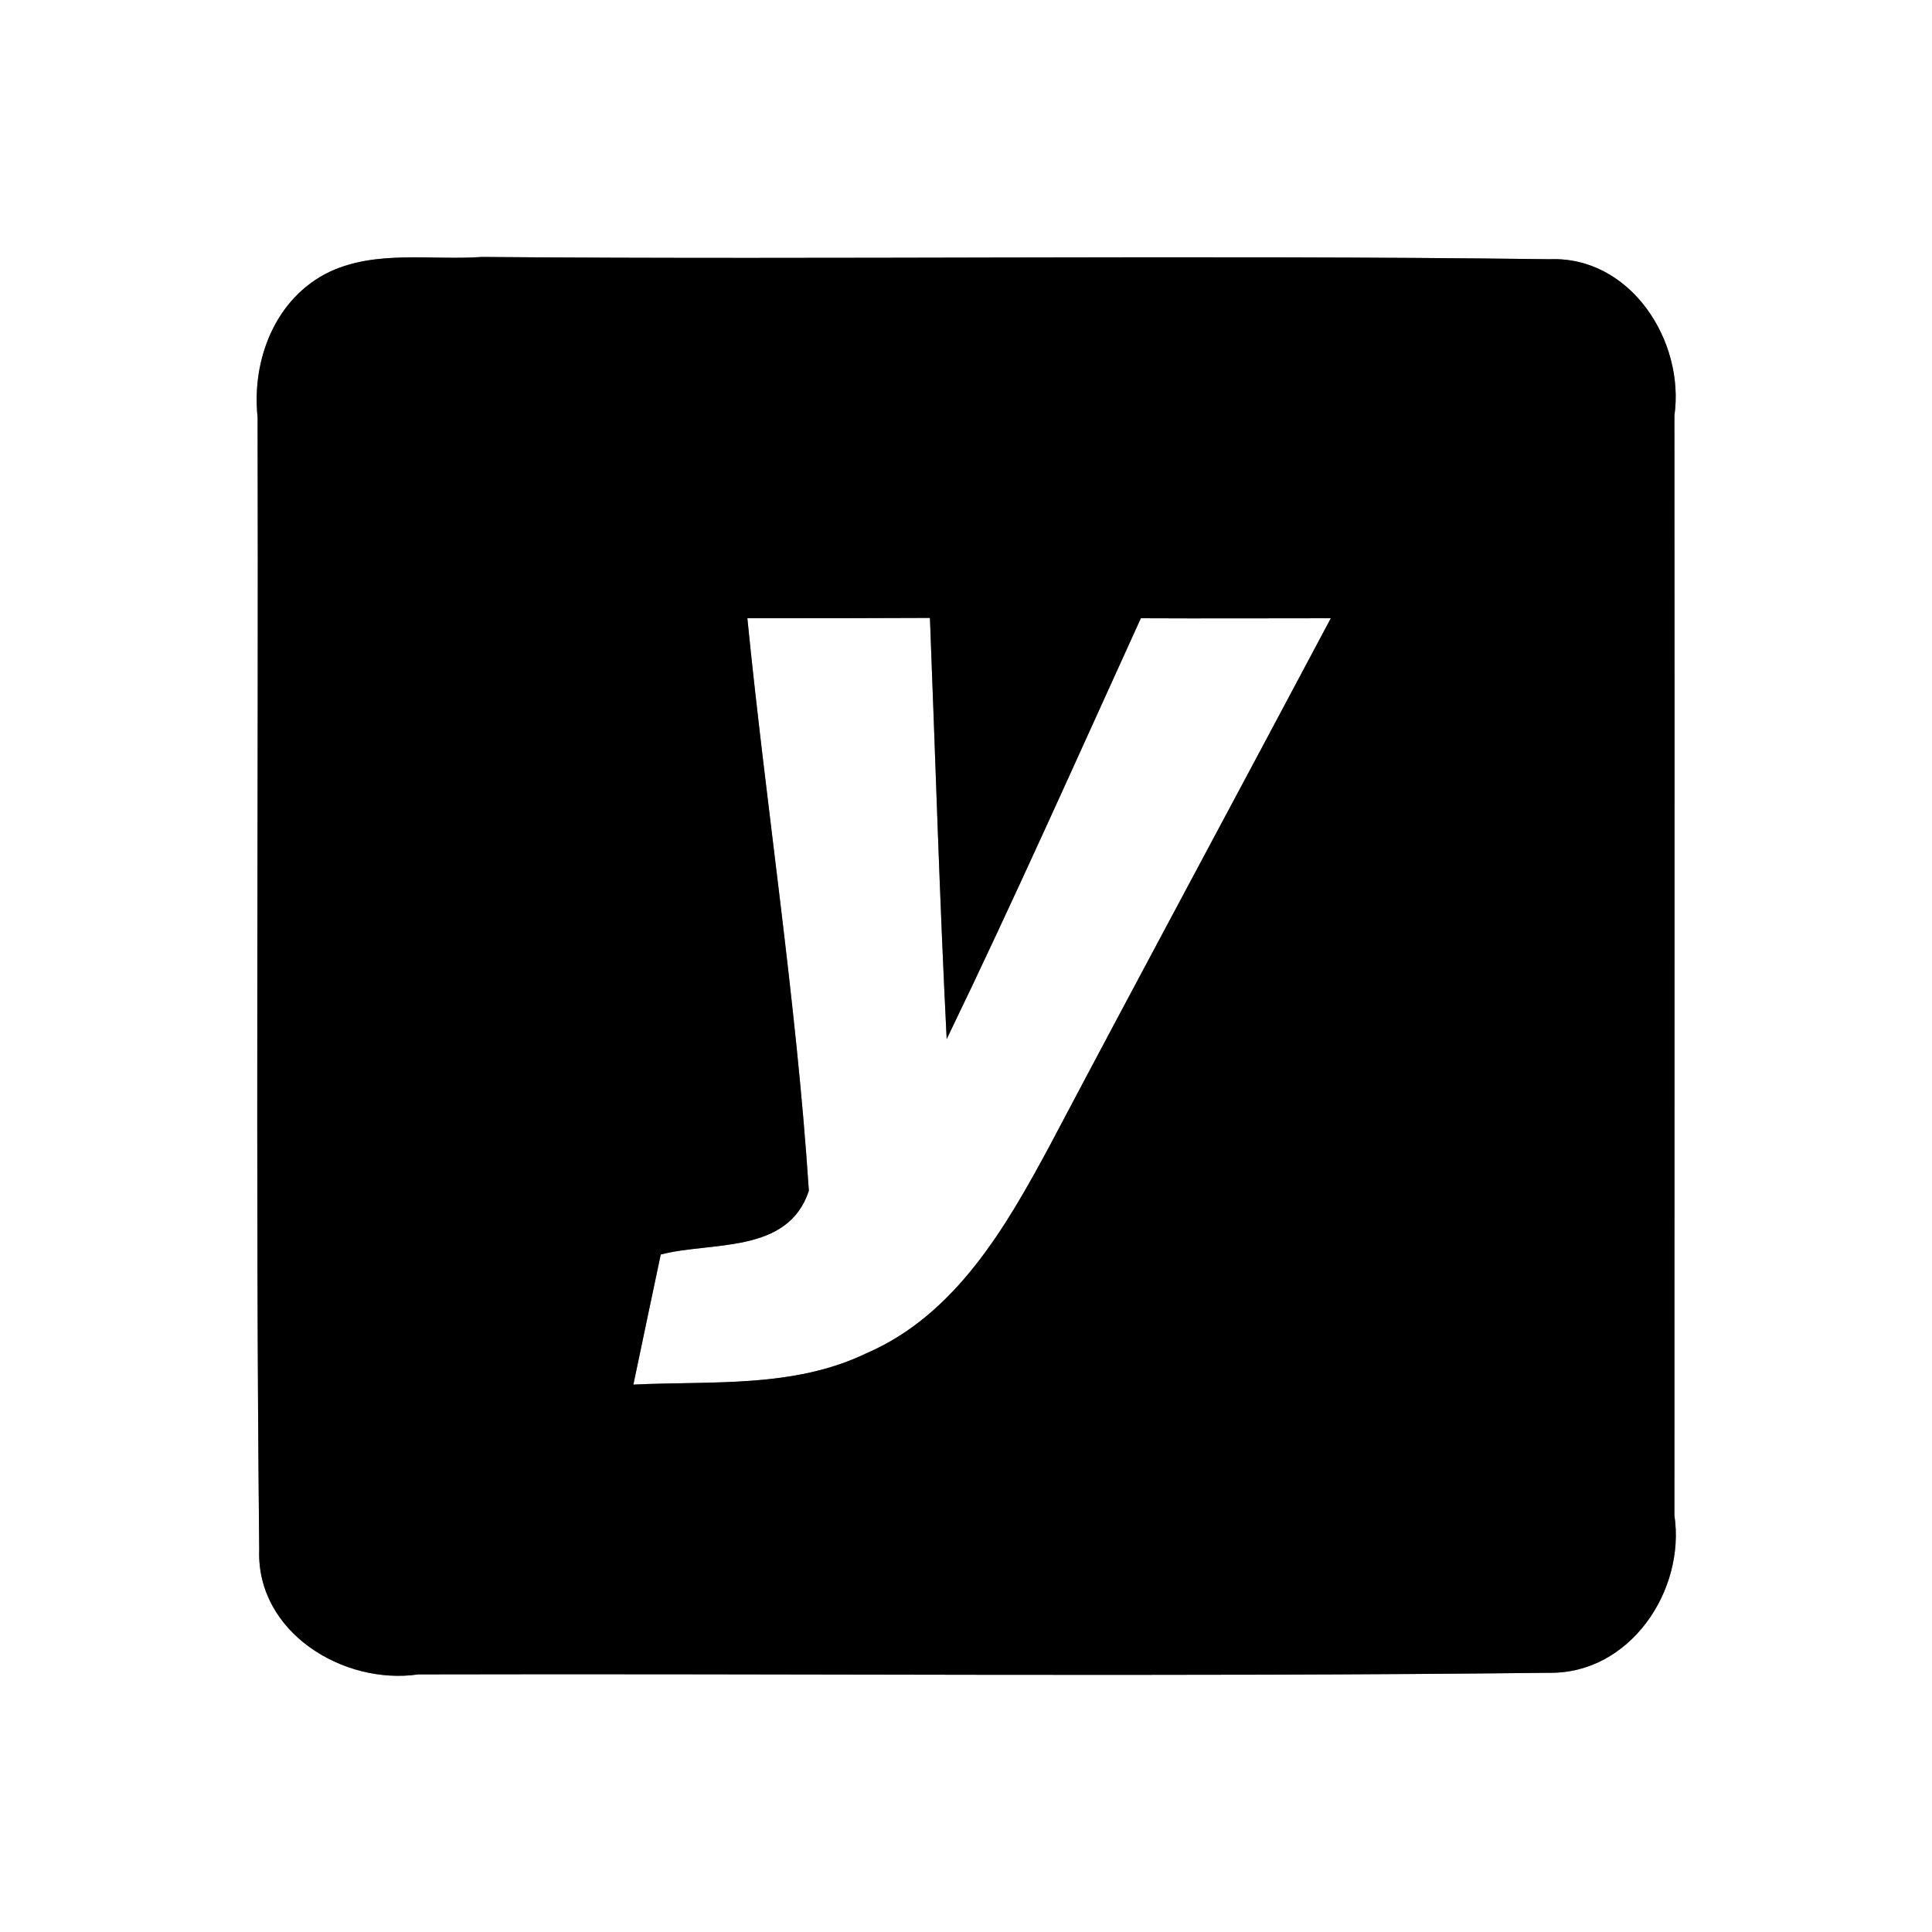 <?xml version="1.0" encoding="UTF-8" ?>
<!DOCTYPE svg PUBLIC "-//W3C//DTD SVG 1.1//EN" "http://www.w3.org/Graphics/SVG/1.1/DTD/svg11.dtd">
<svg width="60pt" height="60pt" viewBox="0 0 60 60" version="1.1" xmlns="http://www.w3.org/2000/svg">
<rect x="0" y="0" width="60" height="60" fill="#808080" stroke="none"/>
<g id="#ffffffff">
<path fill="#ffffff" opacity="1.00" d=" M 0.00 0.00 L 60.00 0.00 L 60.00 60.00 L 0.00 60.00 L 0.00 0.00 M 10.26 8.43 C 8.56 9.23 7.81 11.16 8.00 12.96 C 8.03 24.68 7.93 36.41 8.05 48.13 C 7.96 50.69 10.66 52.34 12.99 52.00 C 24.70 51.97 36.42 52.08 48.12 51.95 C 50.62 51.98 52.35 49.40 52.00 47.06 C 52.00 35.68 52.01 24.29 52.00 12.91 C 52.33 10.59 50.64 7.95 48.12 8.05 C 37.07 7.91 26.02 8.07 14.97 7.98 C 13.41 8.09 11.72 7.76 10.26 8.43 Z" />
<path fill="#ffffff" opacity="1.00" d=" M 23.21 19.20 C 25.10 19.20 26.99 19.20 28.88 19.19 C 29.05 23.55 29.18 27.91 29.40 32.27 C 31.49 27.95 33.44 23.57 35.43 19.20 C 37.40 19.21 39.36 19.20 41.33 19.20 C 38.43 24.66 35.49 30.11 32.60 35.58 C 31.24 38.11 29.67 40.84 26.90 42.03 C 24.64 43.12 22.09 42.88 19.67 43.00 C 19.95 41.65 20.24 40.30 20.52 38.96 C 22.09 38.55 24.47 38.96 25.12 36.98 C 24.73 31.04 23.80 25.13 23.21 19.20 Z" />
</g>
<g id="#000000ff">
<path fill="#000000" opacity="1.00" d=" M 10.26 8.43 C 11.72 7.76 13.41 8.09 14.97 7.98 C 26.02 8.07 37.07 7.91 48.12 8.05 C 50.64 7.95 52.33 10.59 52.00 12.91 C 52.01 24.29 52.00 35.68 52.00 47.06 C 52.35 49.40 50.62 51.98 48.12 51.95 C 36.42 52.08 24.70 51.97 12.99 52.00 C 10.66 52.34 7.96 50.69 8.05 48.13 C 7.93 36.41 8.03 24.68 8.00 12.96 C 7.81 11.16 8.56 9.23 10.26 8.43 M 23.21 19.20 C 23.80 25.13 24.73 31.04 25.12 36.98 C 24.47 38.96 22.09 38.55 20.52 38.96 C 20.24 40.30 19.95 41.65 19.67 43.00 C 22.09 42.88 24.64 43.12 26.90 42.03 C 29.67 40.84 31.24 38.11 32.60 35.58 C 35.49 30.11 38.43 24.66 41.33 19.20 C 39.36 19.20 37.40 19.21 35.43 19.20 C 33.44 23.57 31.49 27.95 29.40 32.27 C 29.18 27.91 29.05 23.55 28.88 19.19 C 26.99 19.20 25.10 19.20 23.21 19.20 Z" />
</g>
</svg>

